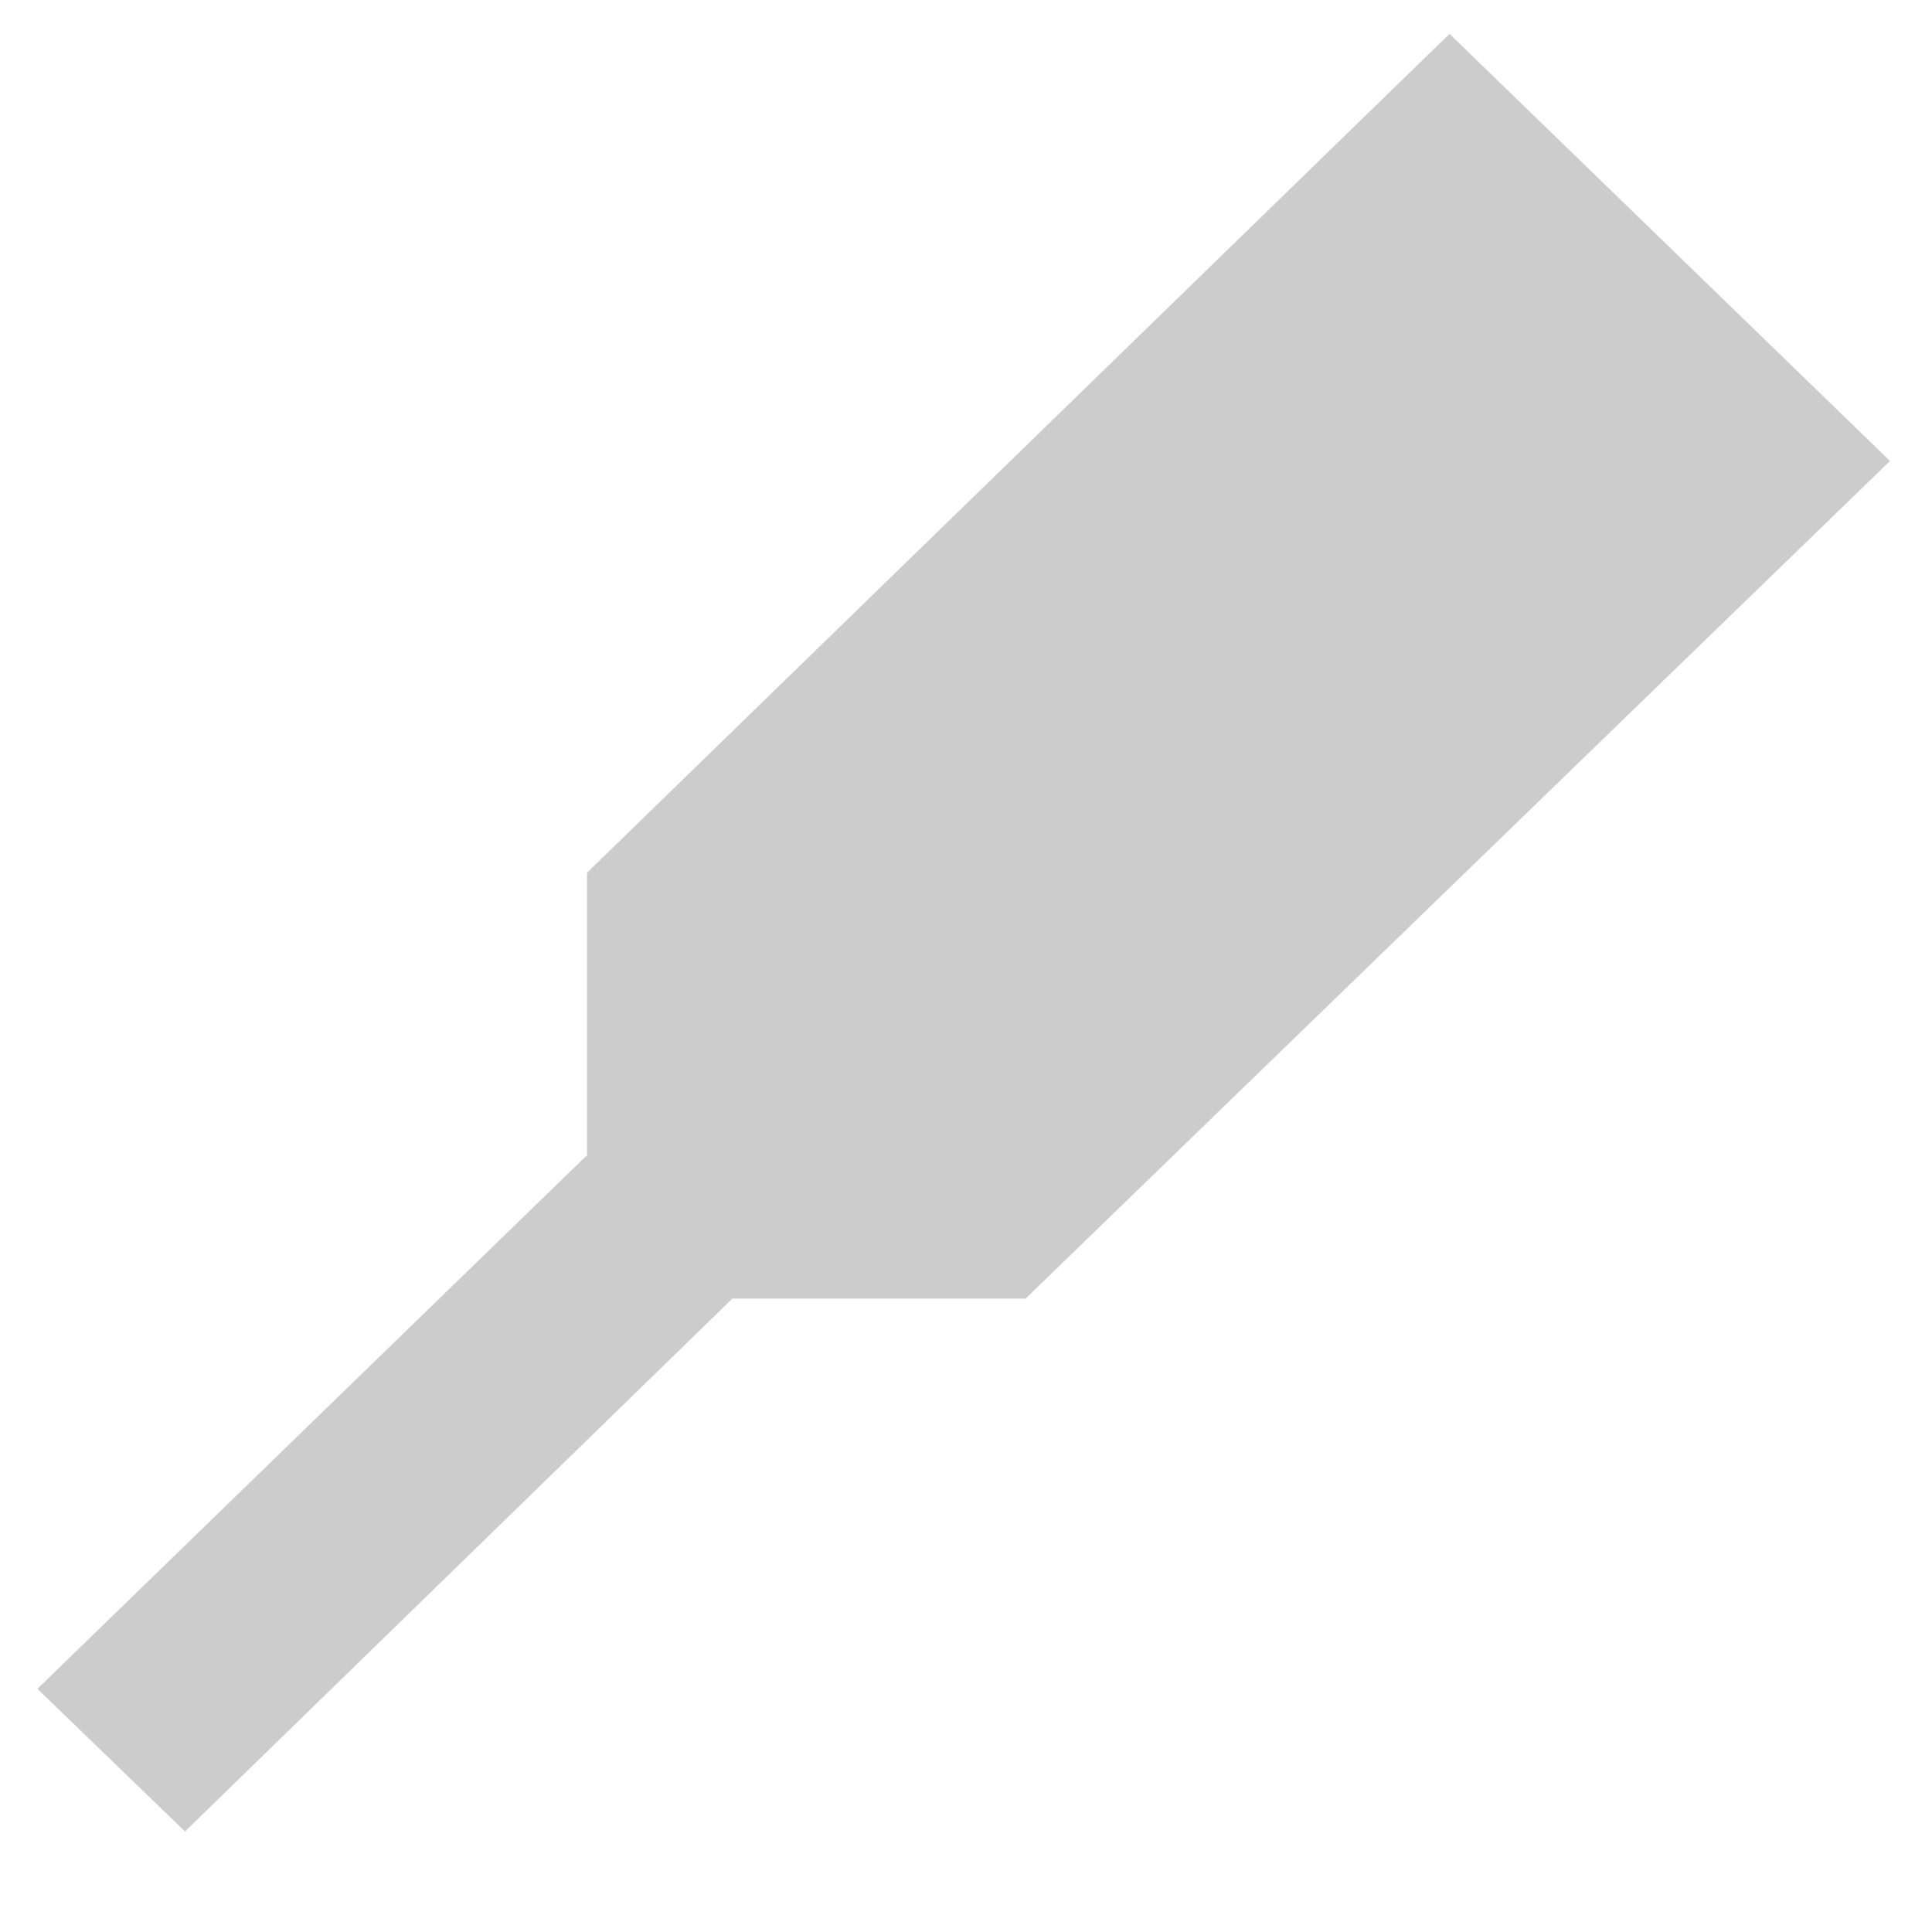 <svg xmlns="http://www.w3.org/2000/svg" viewBox="0 0 460.125 460.125" fill="#ccc"><path d="M345.218 8.063l-205.412 199.78v67.561h-.304L8.911 402.205l35.148 33.978 130.362-126.907h69.832l205.872-199.485z"/></svg>
